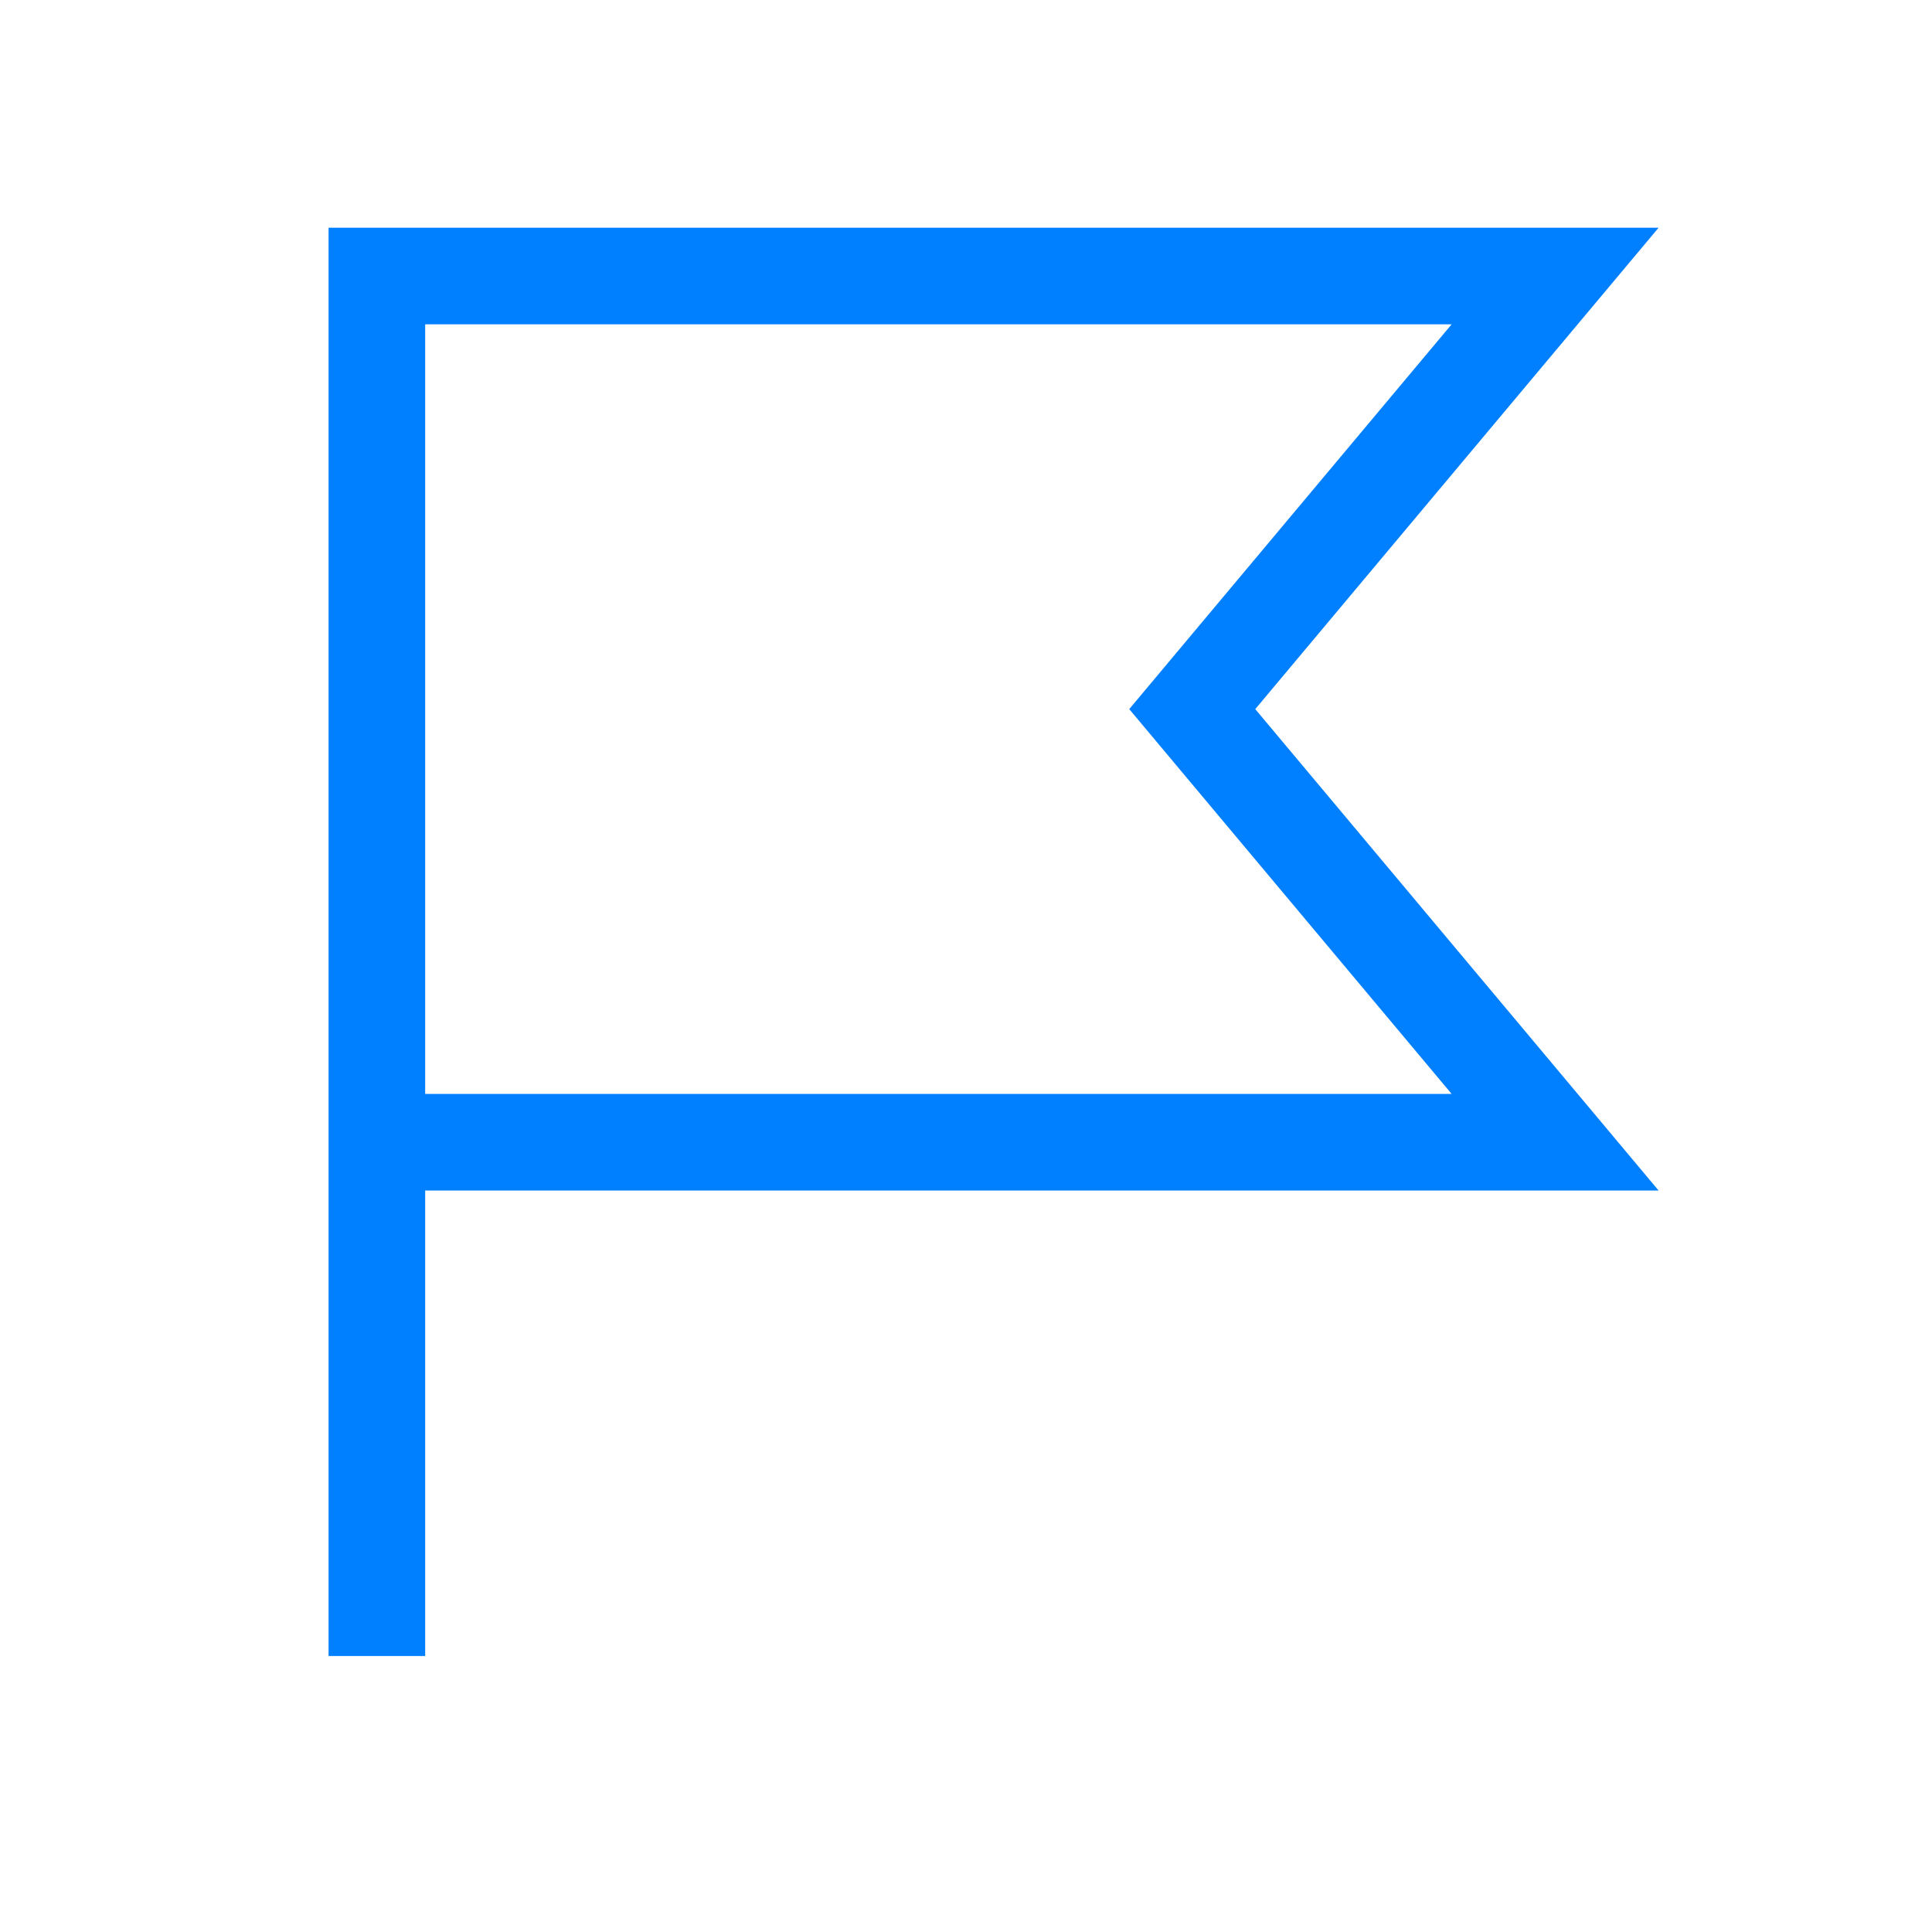 <svg xmlns="http://www.w3.org/2000/svg" width="28" height="28" viewBox="0 0 28 28">
  <g id="icon" transform="translate(-51 -414)">
    <rect id="area" width="28" height="28" transform="translate(51 414)" fill="none"/>
    <g id="icon-2" data-name="icon" transform="translate(-43.538 -46)">
      <path id="_28" data-name="28" d="M1470.464,686.068h17.076l-5.259-6.277,5.259-6.277h-17.076v20" transform="translate(-1370.464 -209.514)" fill="none" stroke="#007fff" stroke-width="1.4"/>
    </g>
  </g>
</svg>
